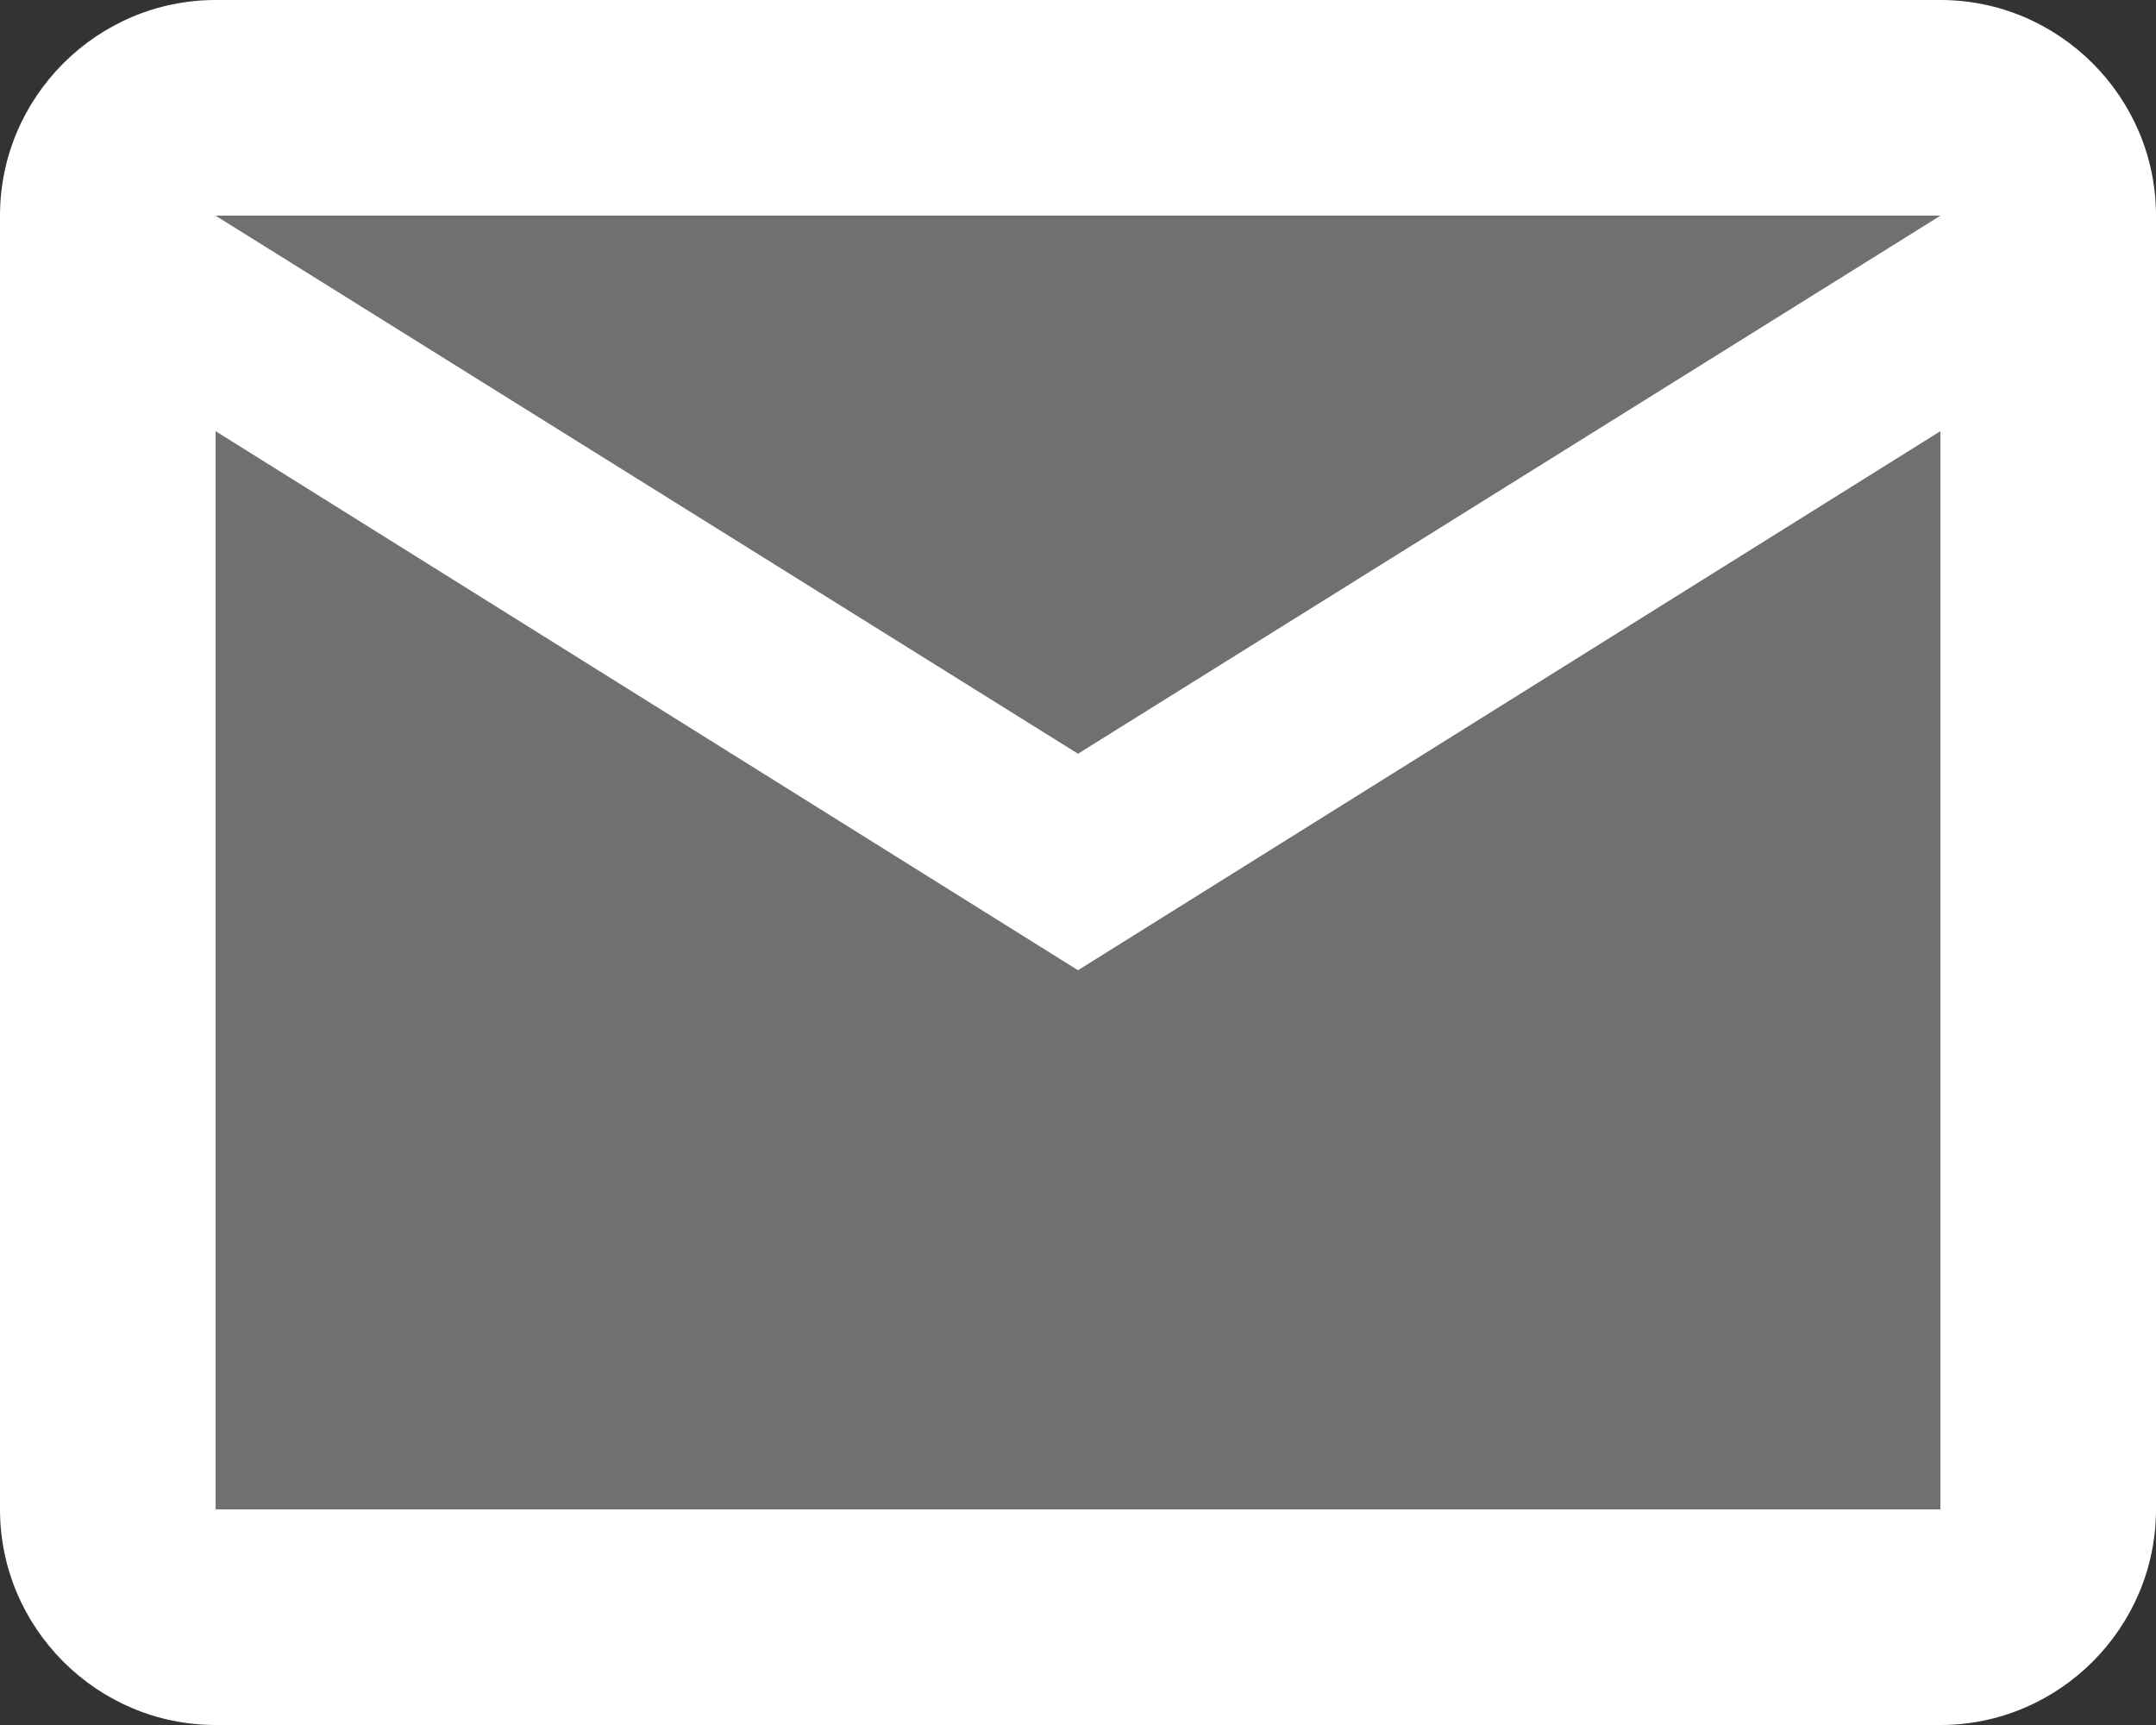 <svg width="25" height="20" viewBox="0 0 25 20" fill="none" xmlns="http://www.w3.org/2000/svg">
<rect x="0" y="0" width="25" height="20" fill="#333333" stroke="none"/>
<path opacity="0.3" d="M22.5 2.5H2.5L12.5 8.738L22.5 2.5ZM2.5 5V17.5H22.5V5L12.5 11.25L2.5 5Z" fill="white"/>
<path d="M22.5 0H2.5C1.125 0 0 1.125 0 2.5V17.5C0 18.875 1.125 20 2.5 20H22.5C23.875 20 25 18.875 25 17.5V2.5C25 1.125 23.875 0 22.5 0ZM22.5 2.5L12.5 8.738L2.5 2.5H22.5ZM22.5 17.5H2.5V5L12.5 11.25L22.5 5V17.5Z" fill="white"/>
</svg>
